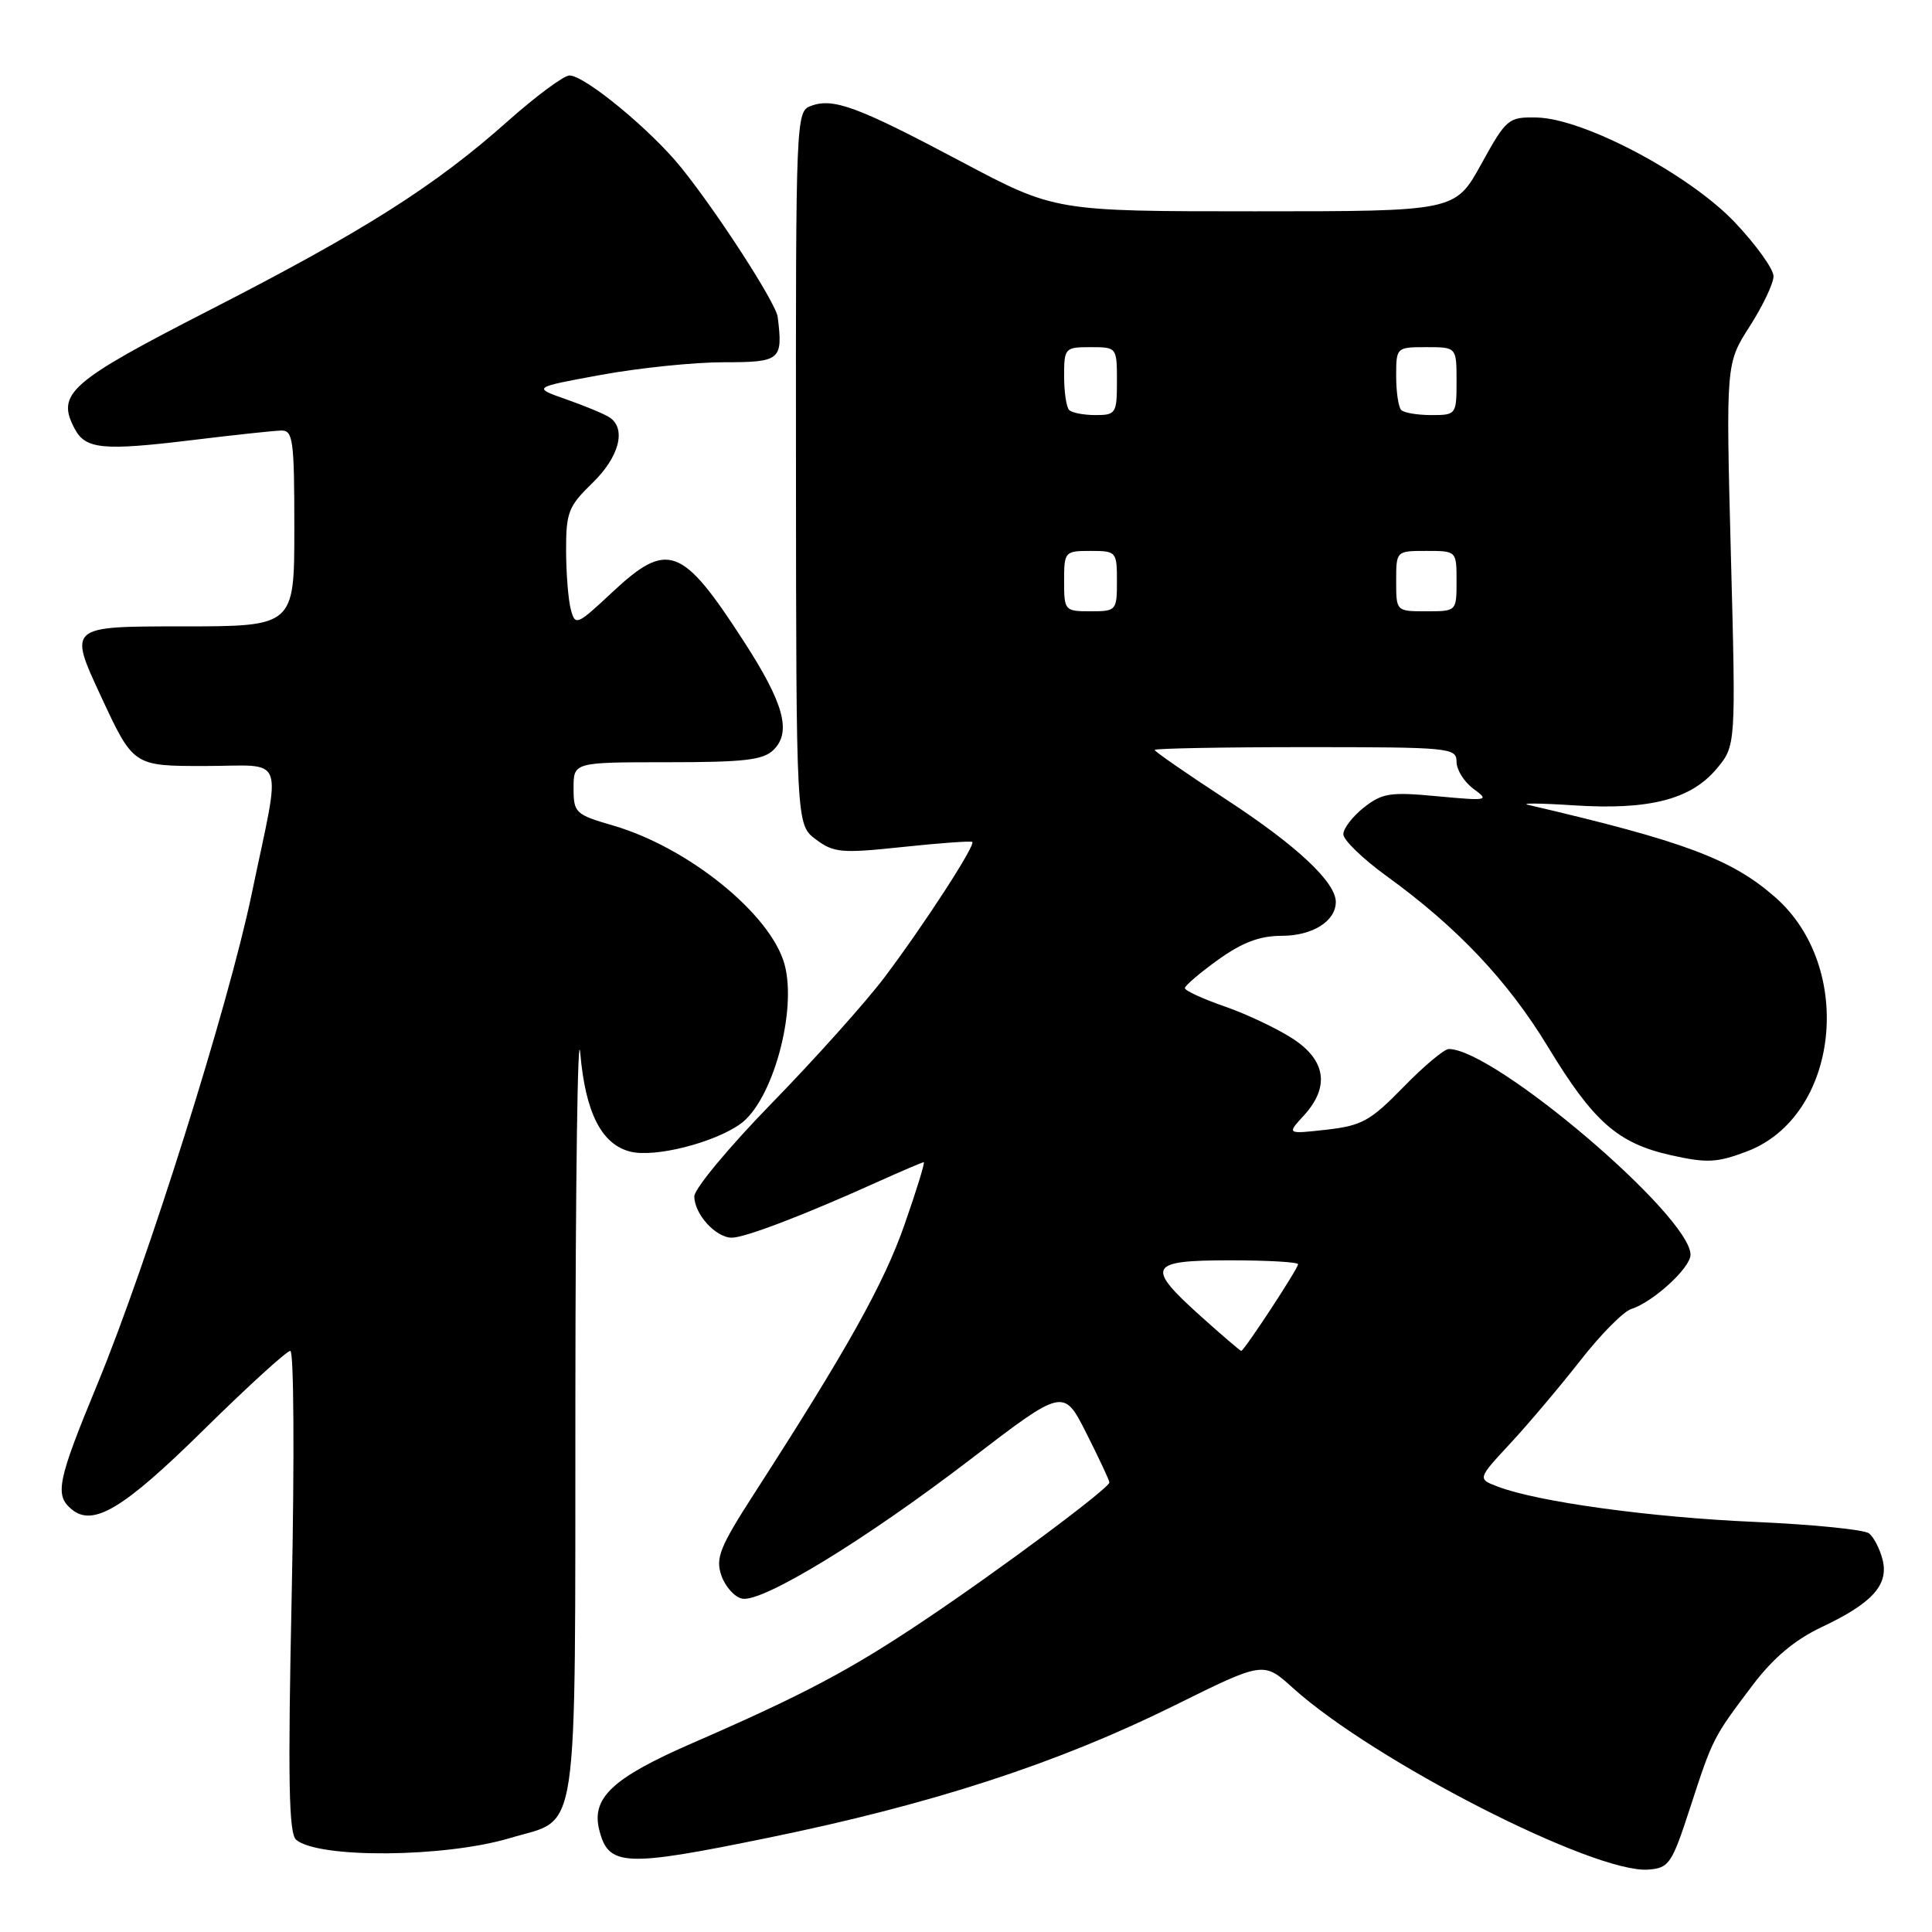 <?xml version="1.0" encoding="UTF-8" standalone="no"?>
<!DOCTYPE svg PUBLIC "-//W3C//DTD SVG 1.1//EN" "http://www.w3.org/Graphics/SVG/1.1/DTD/svg11.dtd" >
<svg xmlns="http://www.w3.org/2000/svg" xmlns:xlink="http://www.w3.org/1999/xlink" version="1.1" viewBox="0 0 256 256">
 <g >
 <path fill="currentColor"
d=" M 223.96 239.50 C 226.96 230.29 226.99 230.23 232.25 223.27 C 234.97 219.68 237.82 217.28 241.38 215.60 C 248.11 212.42 250.29 210.00 249.45 206.66 C 249.09 205.24 248.29 203.67 247.65 203.18 C 247.02 202.68 240.20 202.00 232.50 201.66 C 218.71 201.06 203.79 199.01 198.48 196.99 C 195.76 195.96 195.76 195.96 200.15 191.23 C 202.56 188.63 206.72 183.70 209.40 180.28 C 212.07 176.85 215.10 173.79 216.13 173.46 C 219.05 172.53 224.00 168.00 224.00 166.26 C 224.00 161.11 198.02 139.00 191.97 139.00 C 191.37 139.00 188.66 141.27 185.96 144.04 C 181.60 148.52 180.45 149.16 175.77 149.69 C 170.50 150.28 170.50 150.28 172.75 147.83 C 176.23 144.03 175.71 140.48 171.25 137.60 C 169.19 136.27 165.14 134.35 162.25 133.35 C 159.36 132.35 157.00 131.26 157.00 130.93 C 157.00 130.61 158.99 128.91 161.41 127.17 C 164.62 124.87 166.93 124.00 169.84 124.00 C 173.91 124.00 177.00 122.06 177.00 119.51 C 177.00 116.88 171.78 112.01 162.44 105.91 C 157.25 102.52 153.00 99.58 153.00 99.37 C 153.00 99.17 162.00 99.00 173.00 99.00 C 192.14 99.00 193.00 99.08 193.00 100.94 C 193.00 102.01 194.01 103.62 195.25 104.53 C 197.39 106.09 197.16 106.13 190.48 105.51 C 184.24 104.92 183.17 105.08 180.73 106.99 C 179.23 108.18 178.00 109.77 178.00 110.54 C 178.00 111.31 180.59 113.81 183.75 116.10 C 193.11 122.88 199.81 129.98 205.09 138.68 C 211.15 148.67 214.35 151.49 221.45 153.08 C 226.21 154.14 227.52 154.07 231.52 152.55 C 243.68 147.90 245.85 128.23 235.24 118.90 C 229.45 113.82 223.20 111.48 202.50 106.65 C 201.40 106.40 204.10 106.42 208.50 106.71 C 218.50 107.36 224.02 105.95 227.44 101.89 C 230.02 98.82 230.02 98.82 229.35 73.49 C 228.69 48.17 228.69 48.17 231.84 43.25 C 233.58 40.54 235.00 37.55 235.00 36.60 C 235.00 35.66 232.71 32.46 229.91 29.50 C 223.87 23.11 209.86 15.69 203.61 15.57 C 199.85 15.50 199.61 15.71 196.27 21.75 C 192.82 28.00 192.82 28.00 166.31 28.00 C 139.79 28.00 139.79 28.00 127.42 21.44 C 113.65 14.13 110.42 12.93 107.46 14.03 C 105.47 14.76 105.44 15.49 105.47 62.03 C 105.50 109.28 105.50 109.28 108.11 111.23 C 110.48 113.00 111.50 113.09 119.61 112.23 C 124.50 111.71 128.65 111.41 128.83 111.56 C 129.31 111.95 122.48 122.49 117.20 129.50 C 114.71 132.80 108.02 140.27 102.34 146.10 C 96.65 151.93 92.00 157.52 92.00 158.52 C 92.00 160.87 94.84 164.00 96.97 164.00 C 98.72 164.00 106.71 160.94 116.28 156.61 C 119.46 155.18 122.21 154.00 122.40 154.00 C 122.59 154.00 121.45 157.71 119.86 162.25 C 117.14 170.05 112.30 178.73 100.00 197.81 C 95.34 205.04 94.78 206.46 95.60 208.80 C 96.12 210.27 97.36 211.64 98.35 211.83 C 101.05 212.35 114.68 204.03 128.59 193.37 C 140.93 183.92 140.93 183.92 143.96 189.93 C 145.63 193.24 147.00 196.16 147.00 196.43 C 147.00 197.18 132.47 208.01 122.49 214.69 C 112.62 221.31 106.54 224.53 91.68 231.00 C 81.17 235.58 78.34 238.23 79.40 242.46 C 80.62 247.33 82.69 247.43 101.81 243.51 C 123.50 239.07 140.09 233.67 155.61 225.99 C 167.42 220.14 167.42 220.14 171.30 223.65 C 182.03 233.34 211.29 248.29 218.43 247.73 C 221.16 247.52 221.54 246.96 223.96 239.50 Z  M 67.59 243.55 C 76.86 240.76 76.19 245.26 76.24 185.31 C 76.26 156.27 76.55 135.67 76.89 139.55 C 77.57 147.45 79.71 151.64 83.53 152.60 C 86.76 153.41 94.58 151.44 98.10 148.93 C 102.36 145.90 105.65 133.95 103.95 127.76 C 102.11 121.12 91.21 112.29 81.25 109.39 C 76.23 107.93 76.00 107.70 76.00 104.43 C 76.00 101.00 76.00 101.00 88.43 101.00 C 98.69 101.00 101.15 100.71 102.52 99.34 C 104.90 96.96 103.85 93.16 98.57 85.00 C 90.36 72.30 88.47 71.61 81.08 78.52 C 76.44 82.86 76.22 82.95 75.64 80.77 C 75.30 79.52 75.02 76.00 75.01 72.95 C 75.00 67.90 75.32 67.08 78.50 64.00 C 82.05 60.56 83.03 56.80 80.77 55.31 C 80.10 54.86 77.52 53.79 75.04 52.92 C 70.54 51.34 70.54 51.34 79.66 49.67 C 84.68 48.75 91.98 48.00 95.89 48.00 C 103.44 48.00 103.76 47.73 103.05 42.00 C 102.83 40.17 95.02 28.09 90.23 22.17 C 86.22 17.20 77.48 10.00 75.46 10.00 C 74.71 10.00 71.04 12.72 67.30 16.04 C 57.58 24.69 48.26 30.59 27.89 41.03 C 9.13 50.64 7.41 52.16 9.91 56.84 C 11.35 59.53 13.66 59.75 25.50 58.31 C 31.00 57.64 36.29 57.07 37.25 57.05 C 38.83 57.00 39.00 58.27 39.00 70.00 C 39.00 83.00 39.00 83.00 24.04 83.00 C 9.07 83.00 9.07 83.00 13.37 92.25 C 17.67 101.50 17.67 101.50 27.08 101.50 C 38.07 101.50 37.31 99.43 33.34 118.50 C 30.26 133.28 19.51 167.41 12.91 183.39 C 7.60 196.24 7.22 198.11 9.49 199.99 C 12.34 202.36 16.38 199.92 27.03 189.42 C 32.85 183.69 37.99 179.00 38.47 179.00 C 38.94 179.00 39.02 193.33 38.66 210.87 C 38.13 235.92 38.26 242.97 39.25 243.79 C 42.25 246.28 58.95 246.14 67.59 243.55 Z  M 159.11 174.41 C 151.74 167.78 152.15 167.00 163.00 167.00 C 167.95 167.00 172.00 167.23 172.00 167.52 C 172.00 168.10 164.85 179.00 164.47 179.00 C 164.33 179.00 161.92 176.93 159.11 174.41 Z  M 141.00 77.00 C 141.00 73.10 141.08 73.00 144.50 73.00 C 147.92 73.00 148.00 73.10 148.00 77.00 C 148.00 80.90 147.92 81.00 144.50 81.00 C 141.08 81.00 141.00 80.90 141.00 77.00 Z  M 185.00 77.00 C 185.00 73.00 185.00 73.00 189.00 73.00 C 193.00 73.00 193.00 73.00 193.00 77.00 C 193.00 81.00 193.00 81.00 189.00 81.00 C 185.00 81.00 185.00 81.00 185.00 77.00 Z  M 141.67 54.33 C 141.30 53.97 141.00 51.94 141.00 49.83 C 141.00 46.12 141.11 46.00 144.50 46.00 C 147.98 46.00 148.00 46.02 148.00 50.50 C 148.00 54.77 147.86 55.00 145.17 55.00 C 143.61 55.00 142.03 54.70 141.67 54.33 Z  M 185.67 54.33 C 185.30 53.97 185.00 51.94 185.00 49.83 C 185.00 46.03 185.03 46.00 189.00 46.00 C 193.00 46.00 193.00 46.00 193.00 50.50 C 193.00 54.93 192.95 55.00 189.67 55.00 C 187.83 55.00 186.03 54.70 185.67 54.33 Z "/>
</g>
</svg>